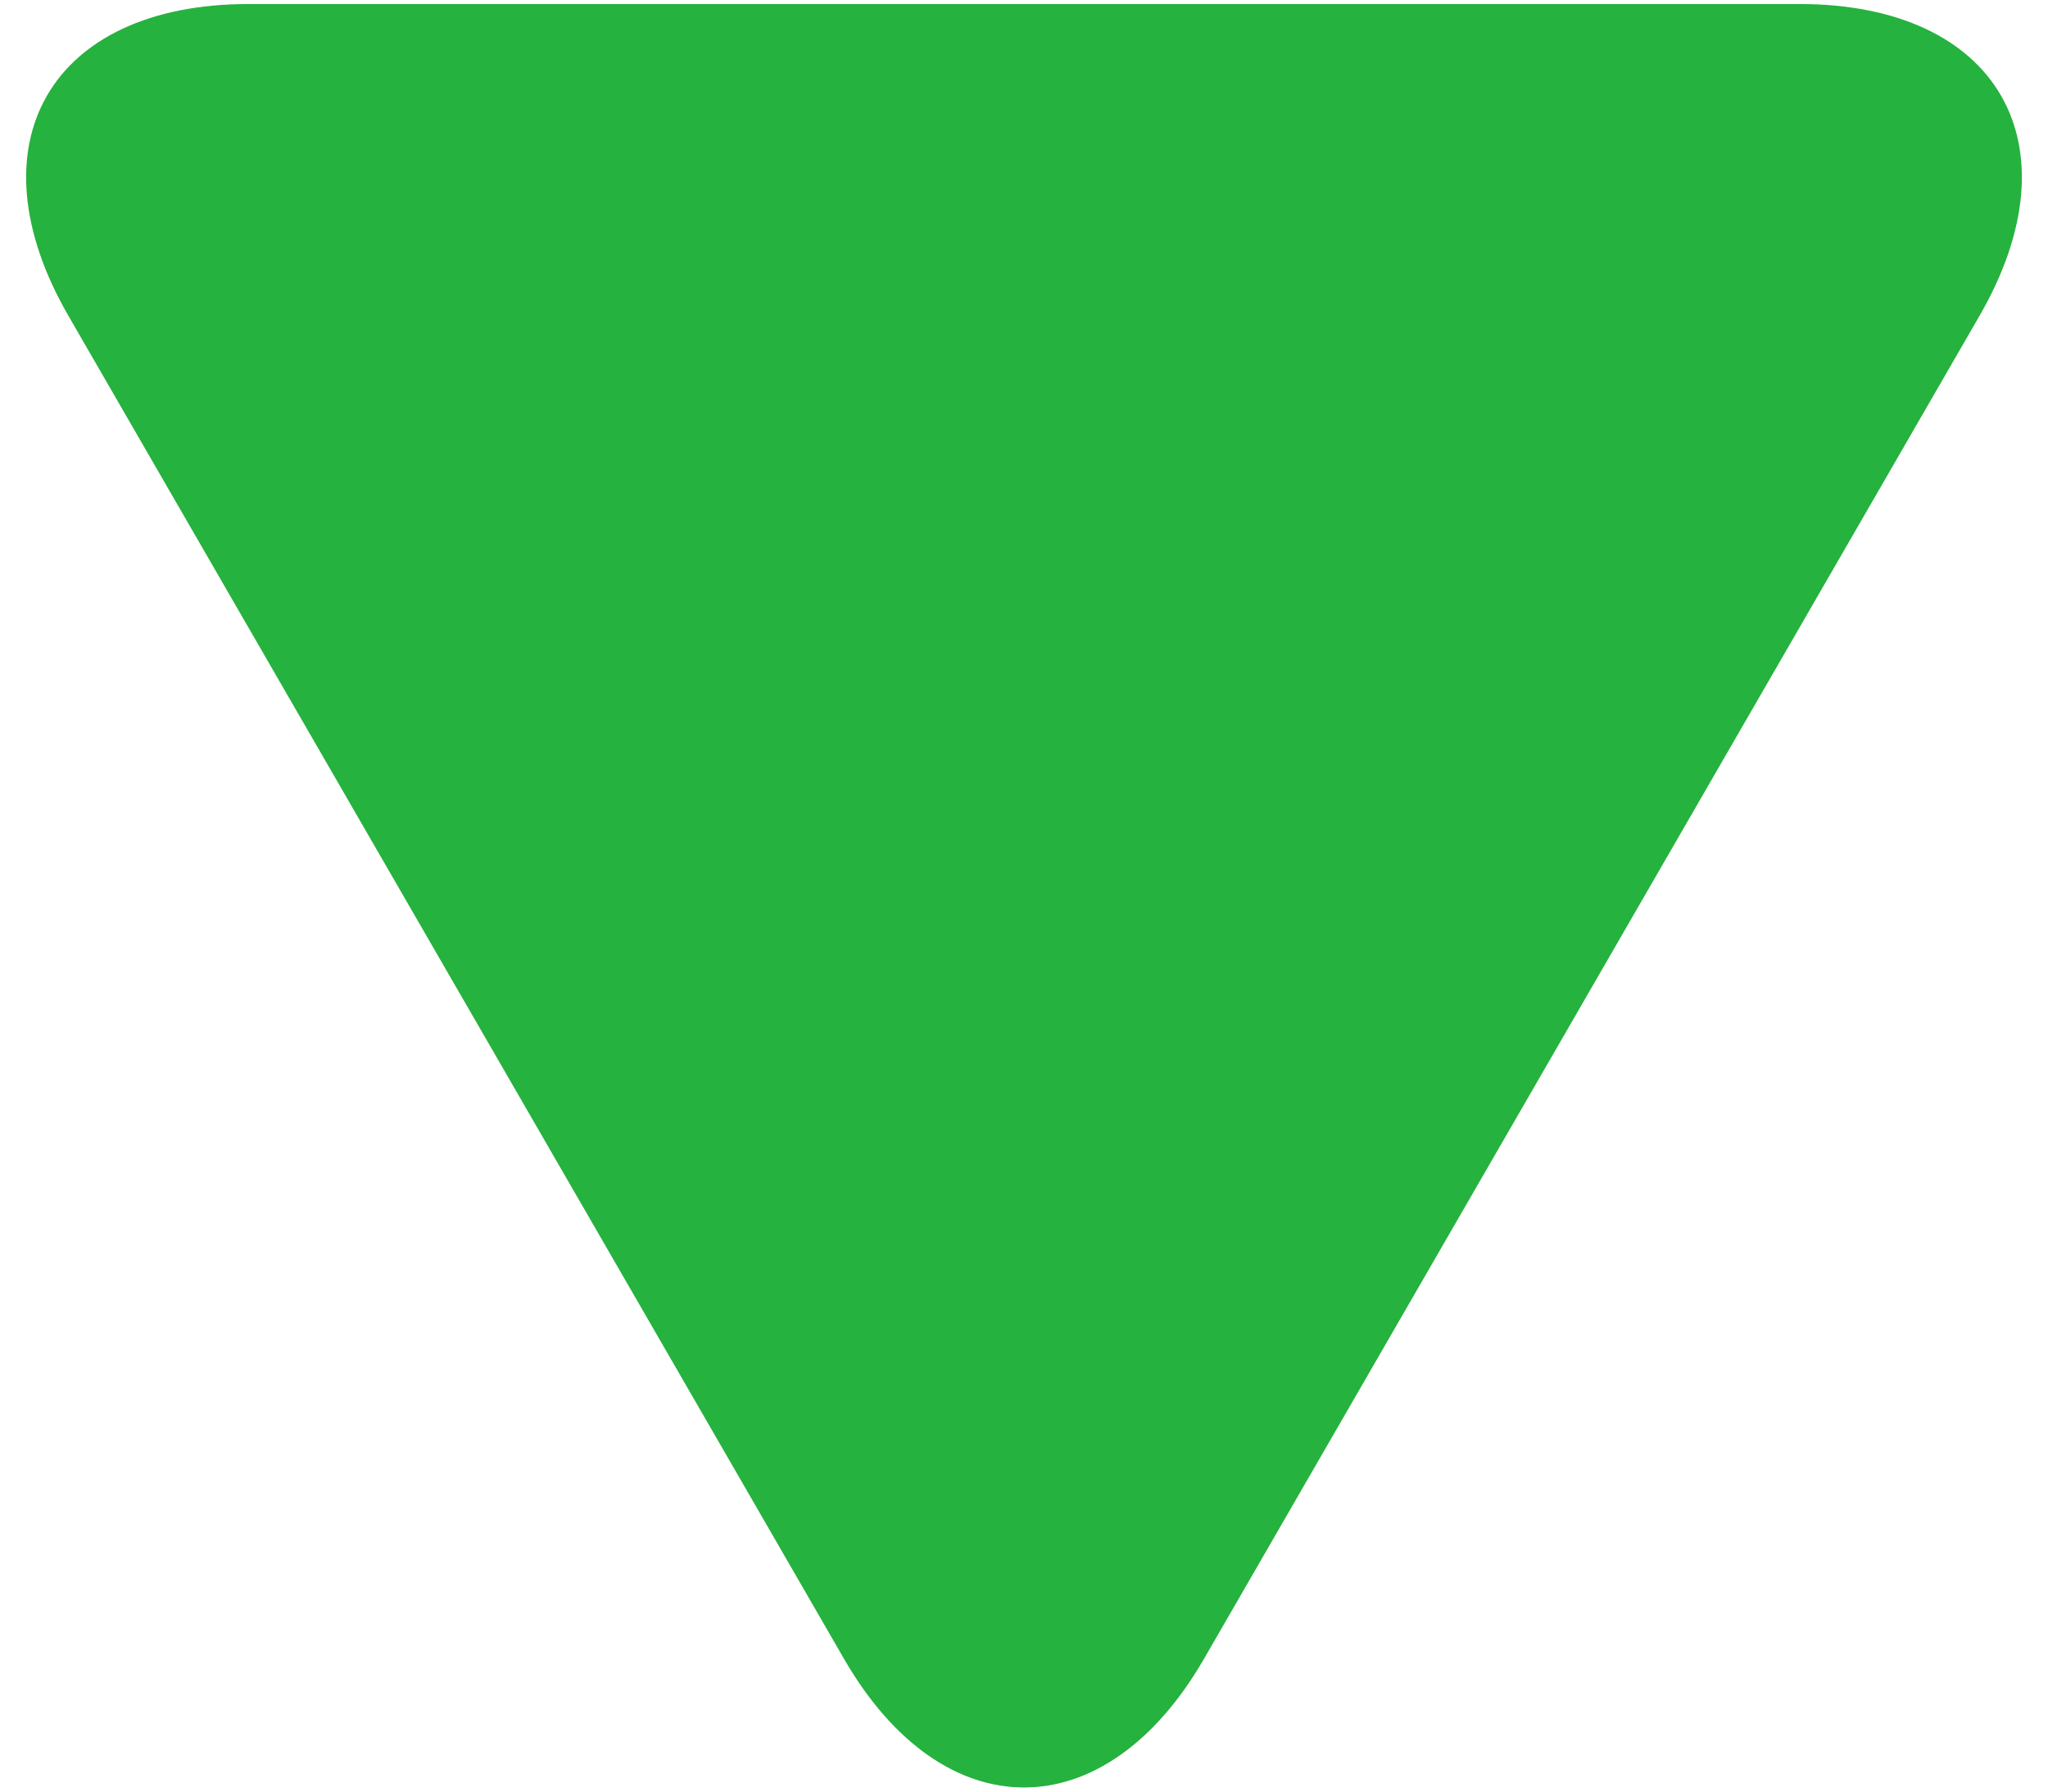 <svg width="64" height="56" viewBox="0 0 64 56" fill="none" xmlns="http://www.w3.org/2000/svg">
<path d="M2.139 9.873L26.375 51.85C29.469 57.212 34.531 57.212 37.625 51.85L61.861 9.869C64.959 4.506 62.424 0.126 56.236 0.126H7.764C1.576 0.126 -0.959 4.51 2.139 9.873Z" fill="#25B23E"/>
</svg>
